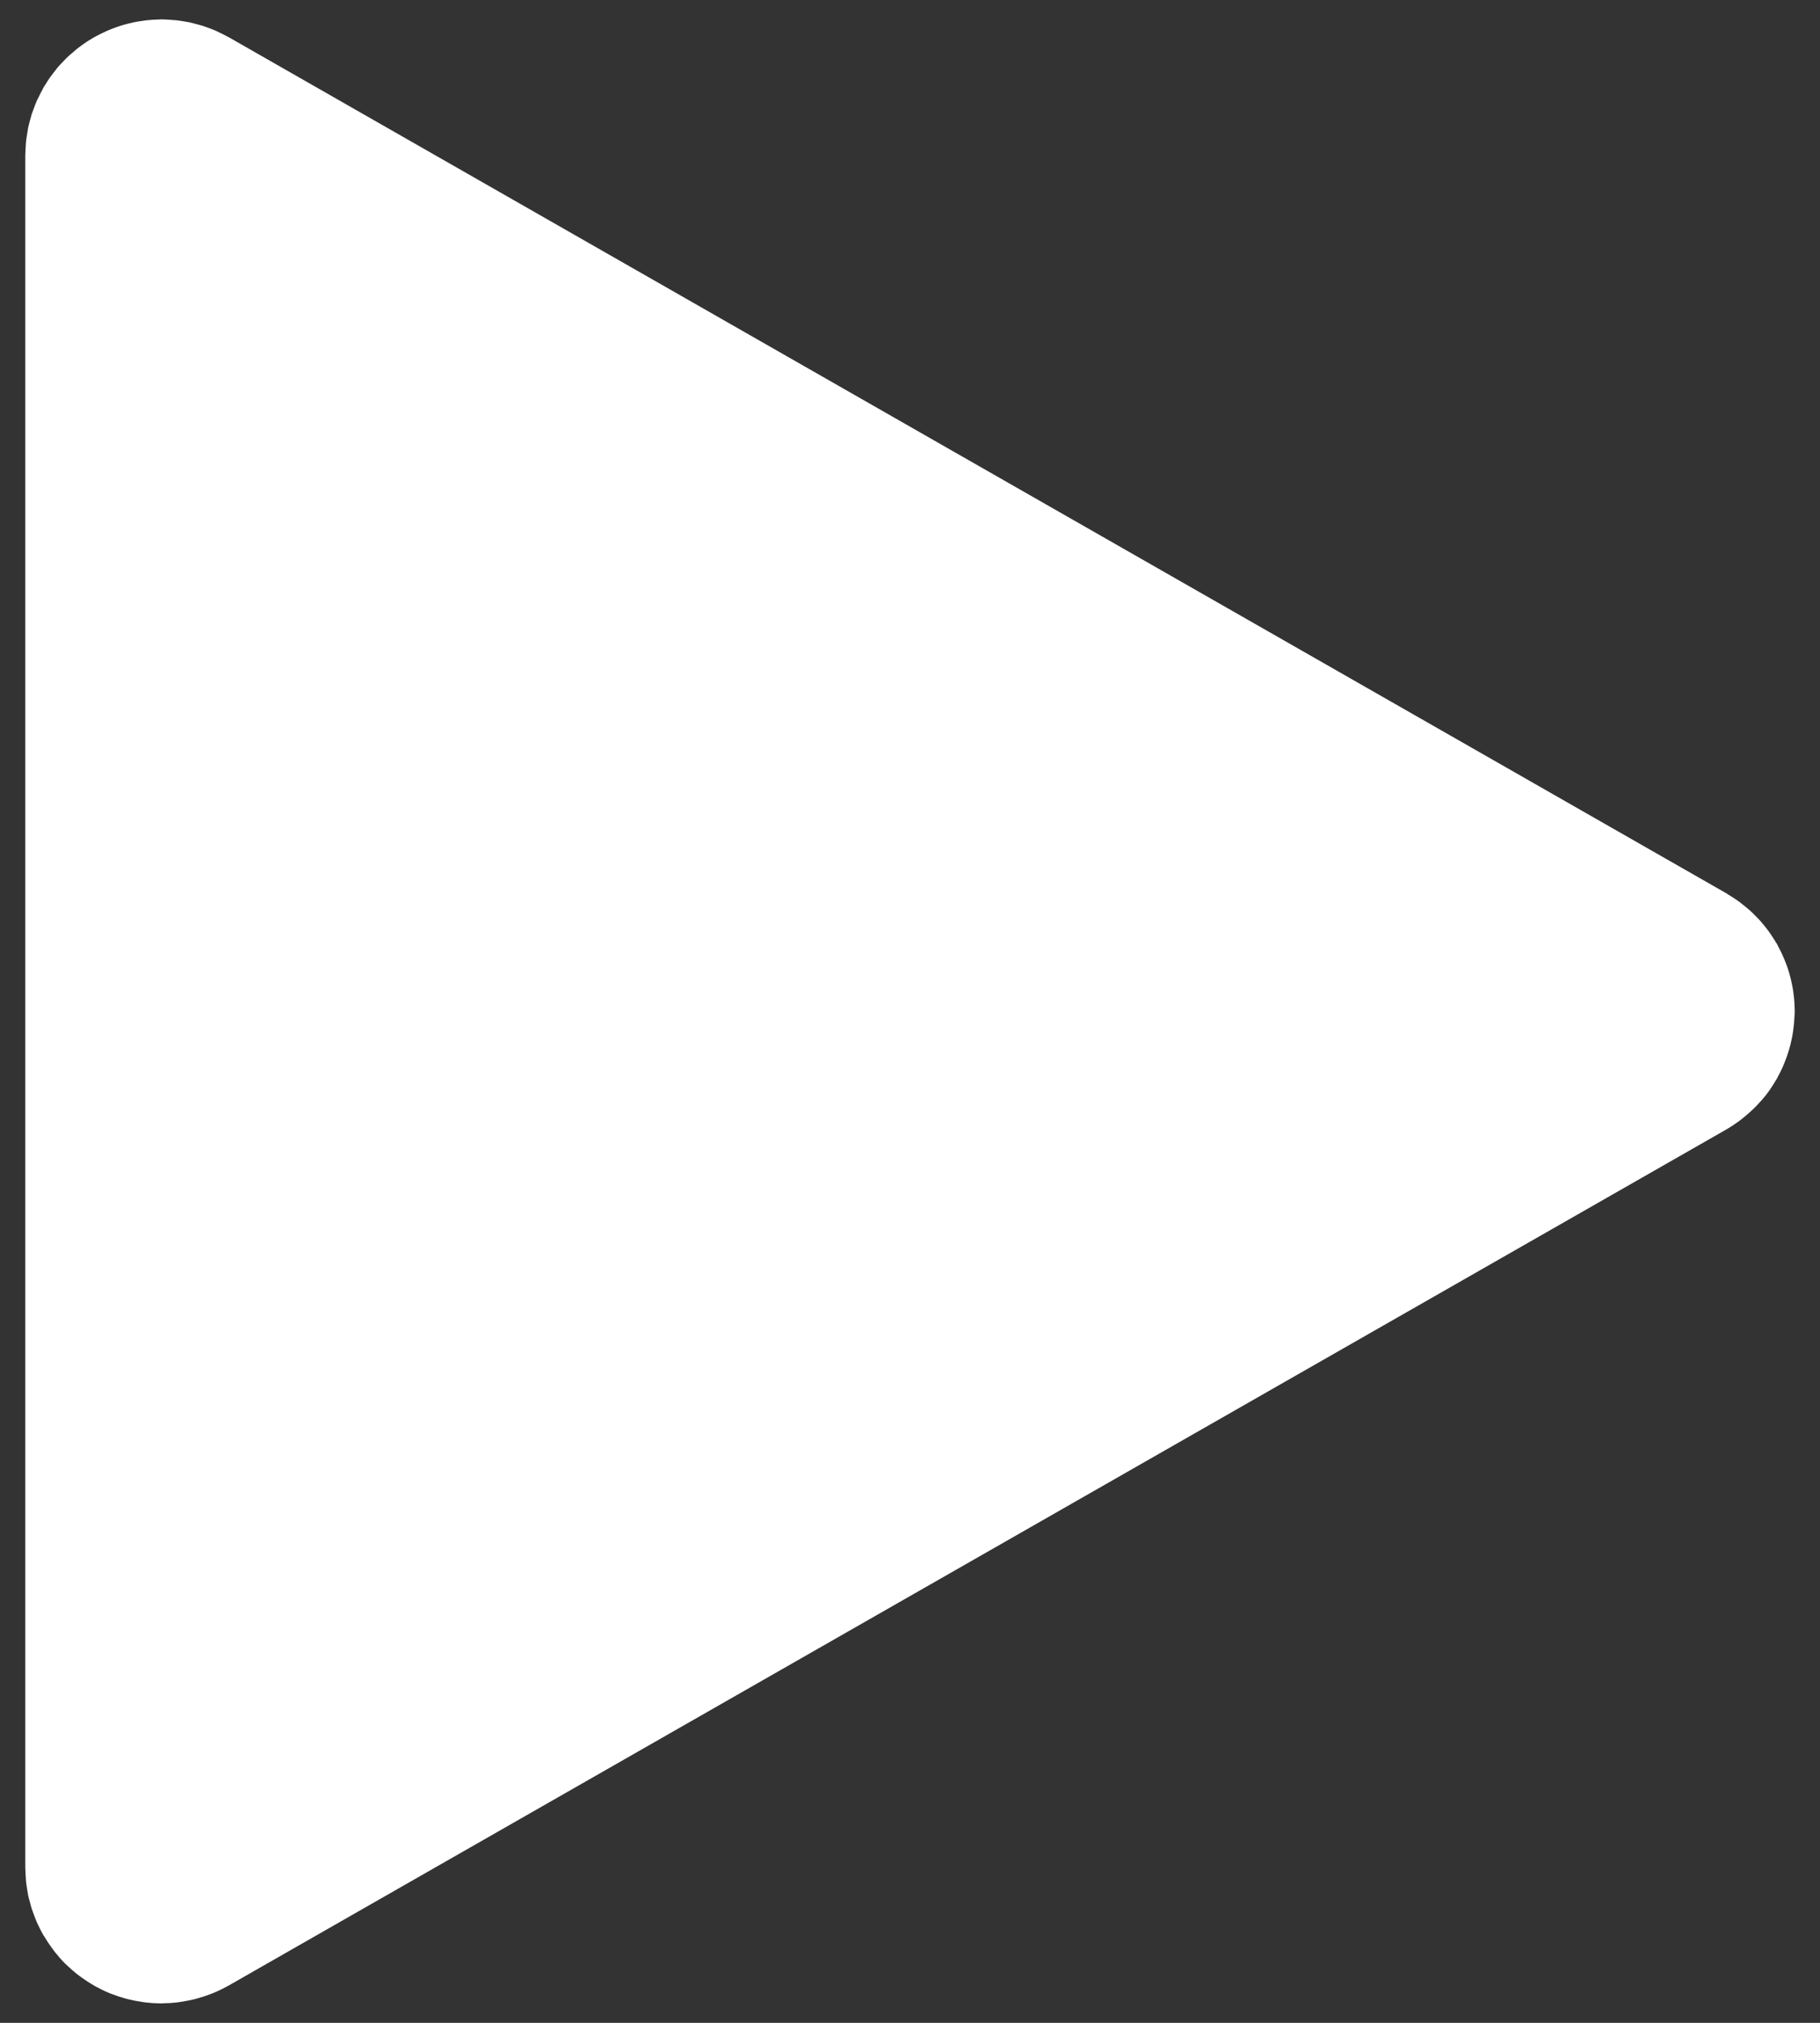 <?xml version="1.0" encoding="utf-8"?>
<!-- Generator: Adobe Illustrator 22.0.0, SVG Export Plug-In . SVG Version: 6.00 Build 0)  -->
<svg version="1.1" id="Layer_1" xmlns="http://www.w3.org/2000/svg" xmlns:xlink="http://www.w3.org/1999/xlink" x="0px" y="0px"
	 width="36px" height="40px" viewBox="0 0 36 40" enable-background="new 0 0 36 40" xml:space="preserve">
<rect x="0" y="0" width="36" height="40" fill="#333333" stroke="none"/>
<path fill="#FFFFFF" d="M35.488,19.748c-0.005-0.05-0.011-0.099-0.018-0.148c-0.005-0.036-0.011-0.071-0.018-0.106
	c-0.01-0.05-0.021-0.1-0.033-0.149c-0.009-0.037-0.019-0.072-0.029-0.108c-0.014-0.046-0.028-0.092-0.045-0.138
	c-0.014-0.04-0.03-0.08-0.047-0.121c-0.016-0.038-0.032-0.077-0.05-0.115c-0.022-0.047-0.046-0.094-0.071-0.14
	c-0.011-0.02-0.019-0.04-0.03-0.06c-0.007-0.011-0.014-0.022-0.021-0.032c-0.029-0.049-0.059-0.095-0.091-0.142
	c-0.019-0.027-0.037-0.056-0.057-0.083c-0.031-0.042-0.065-0.083-0.099-0.125c-0.024-0.028-0.047-0.057-0.072-0.085
	c-0.031-0.034-0.065-0.067-0.098-0.1c-0.031-0.032-0.061-0.062-0.094-0.091c-0.03-0.027-0.062-0.052-0.093-0.078
	c-0.038-0.032-0.077-0.063-0.117-0.093c-0.029-0.022-0.06-0.041-0.09-0.062c-0.045-0.03-0.089-0.059-0.135-0.086
	c-0.012-0.008-0.023-0.016-0.035-0.023L4.528,0.738C4.521,0.734,4.514,0.732,4.507,0.727C4.454,0.698,4.4,0.672,4.346,0.646
	c-0.027-0.013-0.053-0.026-0.08-0.039c-0.051-0.022-0.103-0.04-0.155-0.06C4.078,0.536,4.046,0.523,4.013,0.512
	C3.97,0.499,3.927,0.488,3.883,0.476C3.839,0.464,3.795,0.452,3.751,0.442c-0.033-0.007-0.066-0.012-0.1-0.017
	C3.596,0.416,3.54,0.406,3.484,0.4C3.456,0.397,3.427,0.396,3.399,0.394c-0.061-0.005-0.123-0.009-0.184-0.01
	c-0.008,0-0.015-0.001-0.023-0.001c-0.025,0-0.049,0.003-0.074,0.004C3.062,0.388,3.007,0.391,2.952,0.396
	C2.91,0.399,2.869,0.405,2.828,0.411c-0.043,0.006-0.087,0.012-0.13,0.02C2.649,0.44,2.601,0.451,2.554,0.463
	C2.518,0.471,2.483,0.48,2.447,0.49C2.397,0.504,2.348,0.521,2.3,0.538C2.266,0.55,2.233,0.562,2.201,0.575
	c-0.047,0.018-0.092,0.038-0.137,0.06c-0.035,0.016-0.07,0.032-0.104,0.05C1.919,0.705,1.88,0.727,1.841,0.749
	C1.803,0.772,1.765,0.794,1.728,0.818C1.695,0.84,1.663,0.862,1.631,0.885c-0.04,0.029-0.08,0.058-0.118,0.089
	c-0.028,0.023-0.055,0.046-0.082,0.07C1.392,1.076,1.354,1.11,1.317,1.146C1.291,1.172,1.265,1.199,1.24,1.226
	C1.206,1.261,1.173,1.296,1.141,1.333C1.113,1.368,1.086,1.402,1.059,1.438C1.034,1.471,1.008,1.503,0.984,1.537
	c-0.031,0.046-0.06,0.093-0.089,0.14c-0.013,0.021-0.028,0.04-0.04,0.063c-0.004,0.007-0.007,0.013-0.01,0.021
	c-0.03,0.053-0.056,0.108-0.082,0.163C0.749,1.95,0.735,1.975,0.724,2.002c-0.022,0.051-0.041,0.104-0.06,0.157
	C0.652,2.191,0.639,2.222,0.628,2.254C0.615,2.298,0.604,2.341,0.592,2.385C0.581,2.43,0.568,2.472,0.559,2.516
	C0.552,2.549,0.548,2.584,0.542,2.618c-0.01,0.055-0.019,0.11-0.025,0.165C0.513,2.812,0.512,2.842,0.51,2.871
	C0.506,2.931,0.502,2.992,0.501,3.052C0.501,3.06,0.5,3.068,0.5,3.075v33.849c0,0.007,0.001,0.015,0.001,0.022
	c0.001,0.062,0.005,0.123,0.009,0.184c0.002,0.028,0.003,0.057,0.006,0.086c0.006,0.056,0.016,0.112,0.025,0.168
	c0.006,0.033,0.01,0.066,0.017,0.1c0.01,0.045,0.023,0.089,0.035,0.134c0.011,0.042,0.021,0.086,0.035,0.127
	c0.011,0.034,0.025,0.067,0.037,0.101c0.019,0.051,0.037,0.102,0.058,0.152c0.012,0.028,0.027,0.056,0.04,0.085
	c0.026,0.053,0.051,0.105,0.08,0.156c0.004,0.008,0.007,0.015,0.011,0.022c0.008,0.013,0.018,0.025,0.026,0.038
	c0.046,0.077,0.095,0.152,0.148,0.223c0.019,0.026,0.037,0.051,0.056,0.075c0.064,0.081,0.132,0.159,0.205,0.233
	c0.017,0.017,0.036,0.031,0.053,0.048c0.059,0.056,0.121,0.11,0.185,0.161c0.029,0.023,0.059,0.045,0.089,0.066
	c0.063,0.045,0.128,0.088,0.194,0.128c0.023,0.013,0.046,0.028,0.069,0.041c0.092,0.051,0.188,0.098,0.286,0.139
	c0.012,0.005,0.024,0.008,0.036,0.013c0.086,0.034,0.175,0.064,0.265,0.089c0.027,0.008,0.054,0.014,0.081,0.021
	c0.078,0.019,0.157,0.035,0.237,0.046c0.029,0.005,0.059,0.01,0.088,0.014c0.096,0.011,0.193,0.018,0.292,0.019
	c0.009,0,0.018,0.001,0.027,0.001c0.017,0,0.033-0.003,0.049-0.003c0.087-0.001,0.172-0.006,0.257-0.016
	c0.036-0.004,0.071-0.011,0.107-0.016c0.071-0.012,0.142-0.025,0.211-0.041c0.033-0.007,0.066-0.015,0.099-0.026
	c0.085-0.023,0.168-0.051,0.25-0.083c0.016-0.007,0.032-0.012,0.048-0.018c0.101-0.041,0.2-0.089,0.294-0.142
	c0.006-0.003,0.012-0.006,0.018-0.009l29.608-16.919c0.005-0.002,0.01-0.006,0.015-0.009c0.089-0.051,0.174-0.108,0.255-0.167
	c0.028-0.021,0.054-0.043,0.081-0.064c0.061-0.049,0.118-0.099,0.174-0.151c0.024-0.022,0.047-0.045,0.07-0.068
	c0.073-0.075,0.143-0.152,0.207-0.234c0.002-0.002,0.004-0.004,0.006-0.007c0.069-0.09,0.13-0.185,0.187-0.281
	c0.005-0.009,0.012-0.016,0.017-0.026c0.011-0.019,0.019-0.039,0.03-0.059c0.025-0.046,0.049-0.092,0.071-0.14
	c0.018-0.038,0.034-0.076,0.049-0.114c0.017-0.04,0.033-0.082,0.048-0.124c0.016-0.045,0.03-0.089,0.044-0.135
	c0.011-0.037,0.021-0.073,0.03-0.109c0.012-0.049,0.023-0.098,0.033-0.148c0.007-0.036,0.013-0.072,0.018-0.108
	c0.007-0.048,0.013-0.097,0.018-0.145c0.004-0.04,0.006-0.08,0.008-0.12C35.498,20.089,35.5,20.044,35.5,20
	c0-0.046-0.002-0.091-0.004-0.136C35.494,19.826,35.492,19.787,35.488,19.748z"/>
</svg>
